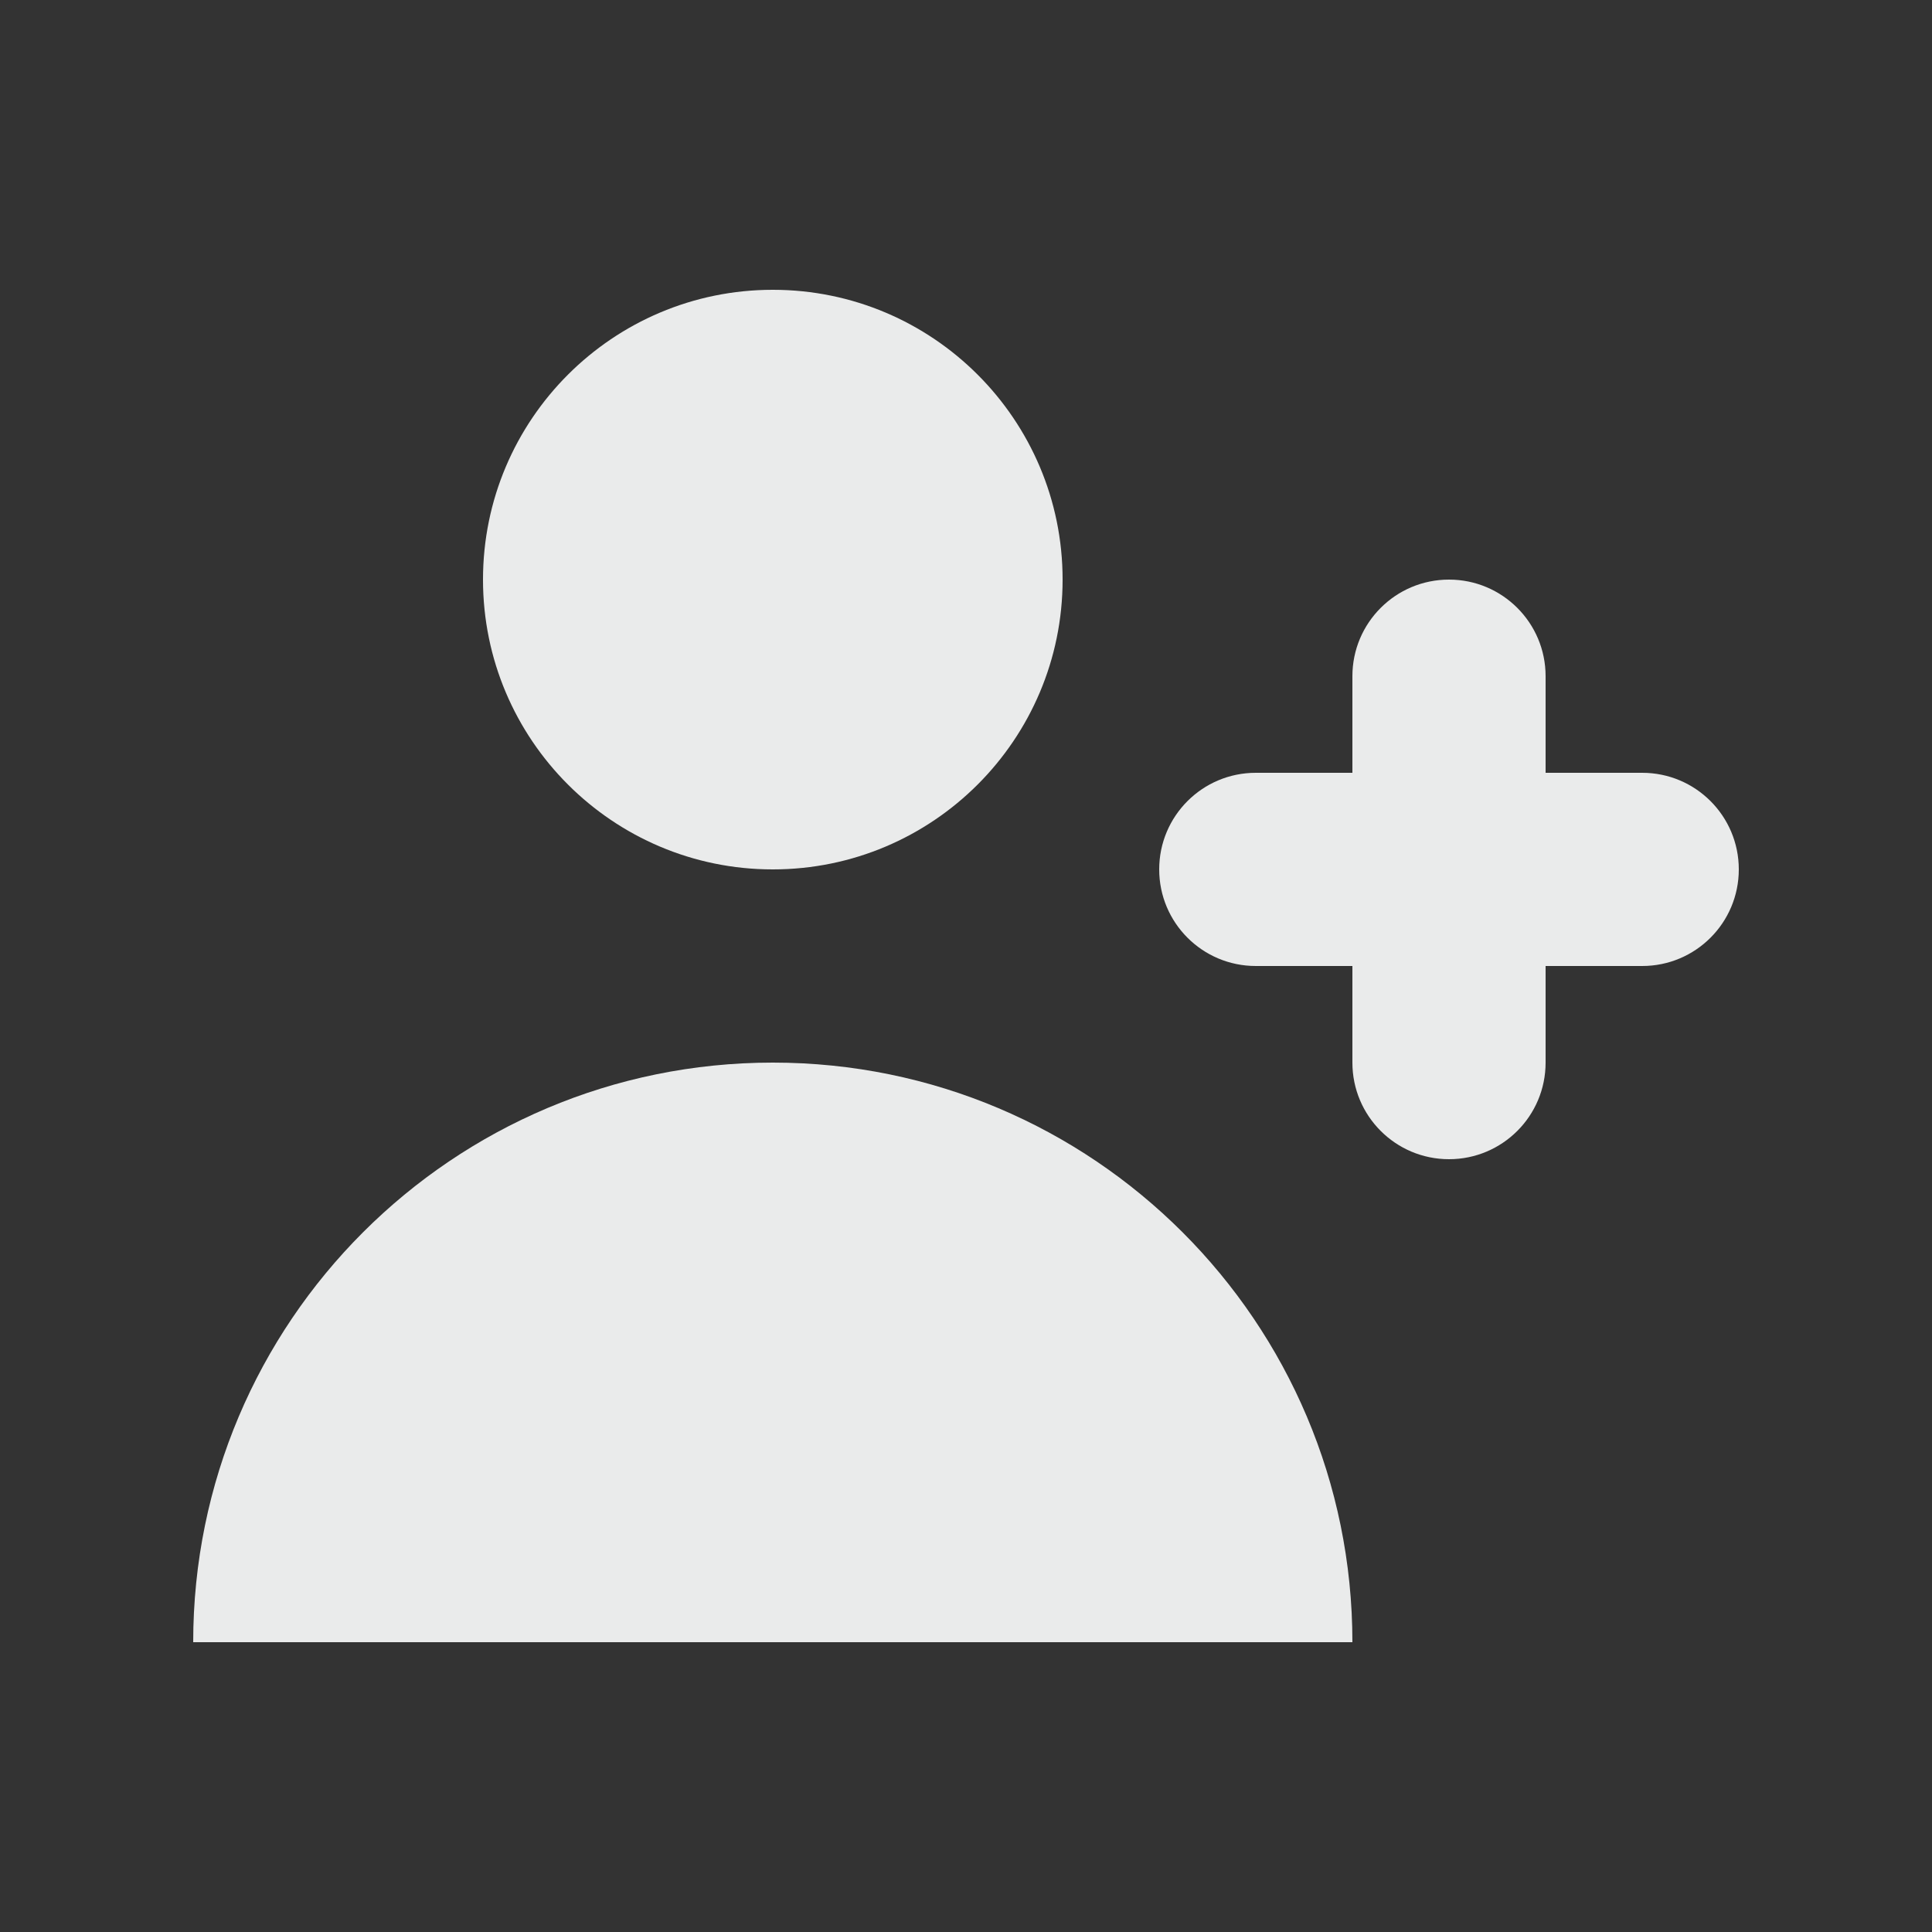 <svg width="16" height="16" viewBox="0 0 16 16" fill="none" xmlns="http://www.w3.org/2000/svg">
<rect x="0" y="0" width="16" height="16" fill="#333333" stroke="none"/>
<path d="M6.4 7.2C7.725 7.2 8.8 6.125 8.8 4.8C8.8 3.475 7.725 2.4 6.4 2.4C5.075 2.4 4 3.475 4 4.8C4 6.125 5.075 7.2 6.4 7.2Z" fill="#EAEBEB"/>
<path d="M6.4 8.8C9.051 8.8 11.2 10.949 11.2 13.6H1.6C1.6 10.949 3.749 8.8 6.4 8.8Z" fill="#EAEBEB"/>
<path d="M12.8 5.6C12.8 5.158 12.442 4.8 12 4.8C11.558 4.8 11.2 5.158 11.2 5.6V6.4H10.4C9.958 6.4 9.6 6.758 9.6 7.2C9.6 7.642 9.958 8 10.4 8H11.2V8.8C11.2 9.242 11.558 9.6 12 9.6C12.442 9.6 12.8 9.242 12.8 8.8V8H13.6C14.042 8 14.4 7.642 14.4 7.2C14.4 6.758 14.042 6.4 13.6 6.4H12.8V5.6Z" fill="#EAEBEB"/>
</svg>
